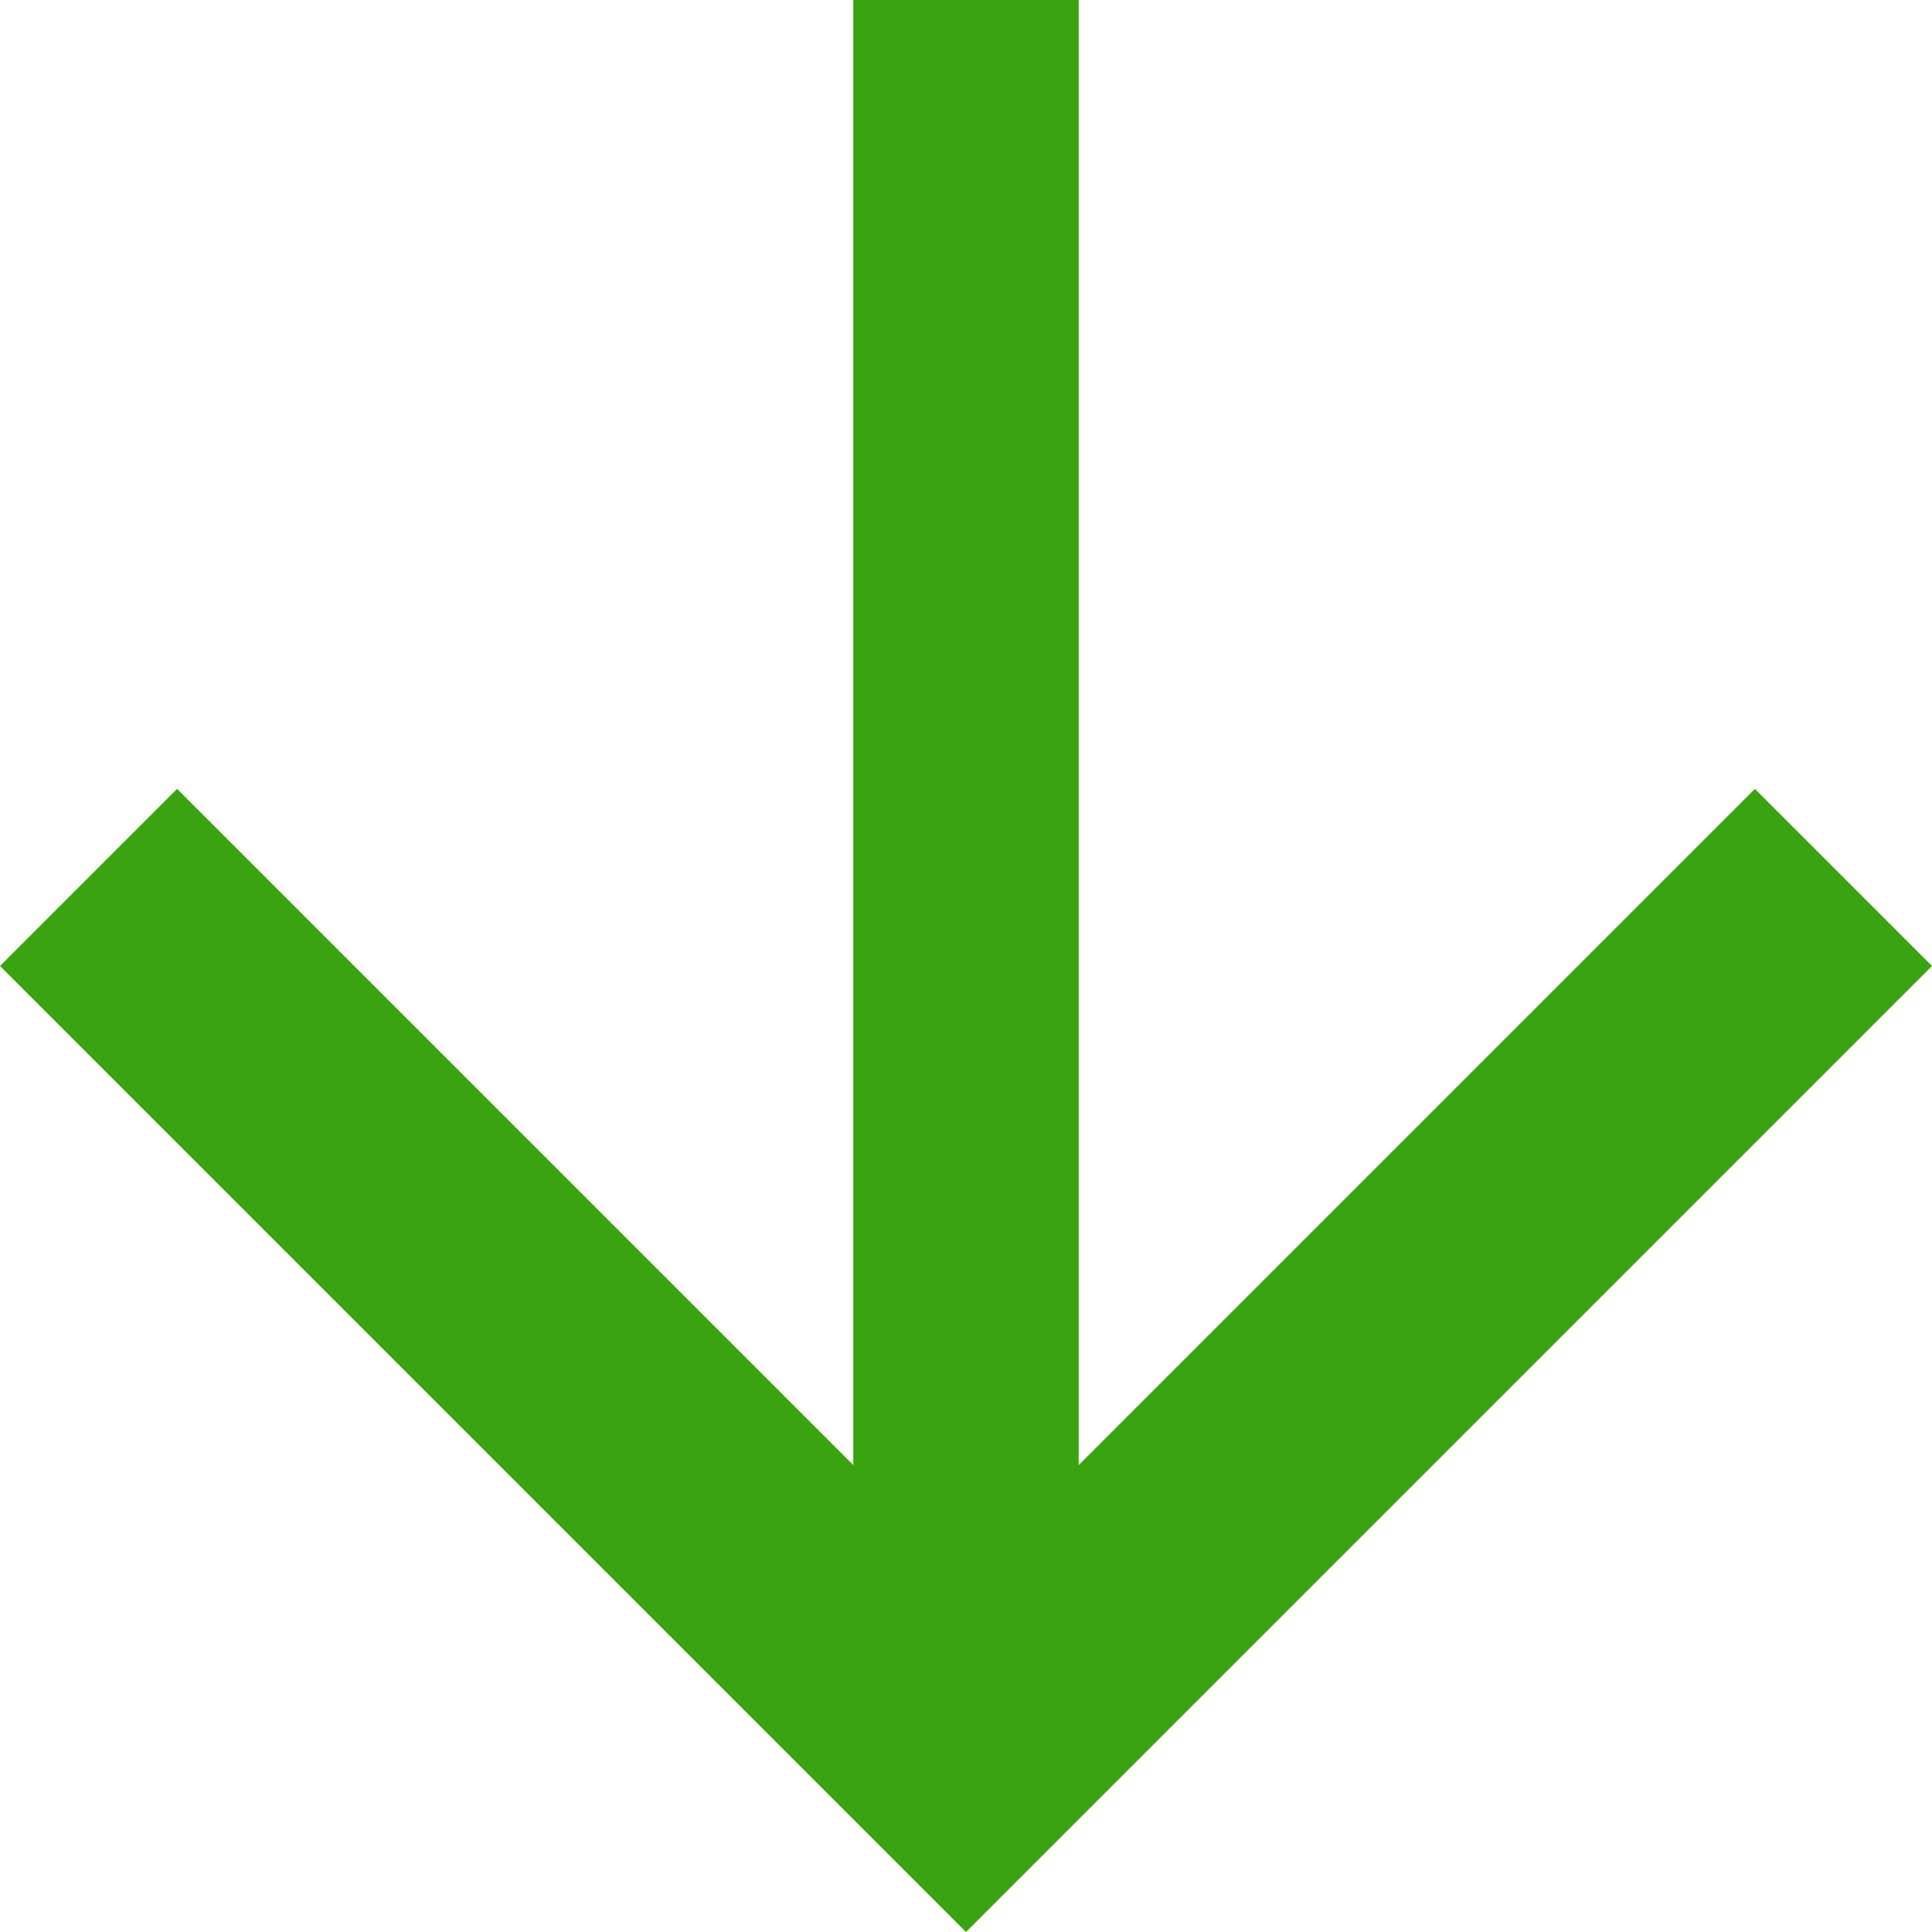 <?xml version="1.0" encoding="utf-8"?>
<!-- Generator: Adobe Illustrator 19.0.0, SVG Export Plug-In . SVG Version: 6.00 Build 0)  -->
<svg version="1.1" id="图层_1" xmlns="http://www.w3.org/2000/svg" xmlns:xlink="http://www.w3.org/1999/xlink" x="0px" y="0px"
	 viewBox="-533 300 12 12" style="enable-background:new -533 300 12 12;" xml:space="preserve">
<style type="text/css">
	.st0{fill:#39A410;}
</style>
<title>Page 1</title>
<desc>Created with Sketch.</desc>
<g id="Welcome">
	<g id="首页-未搜索" transform="translate(-1233, -402)">
		<g id="Group-5" transform="translate(243, 246)">
			<g id="Group-4" transform="translate(637, 0)">
				<polygon id="Page-1" class="st0" points="-174.7,456 -173.3,456 -173.3,465.1 -169.1,460.9 -168,462 -174,468 -180,462 
					-178.9,460.9 -174.7,465.1 				"/>
			</g>
		</g>
	</g>
</g>
</svg>
